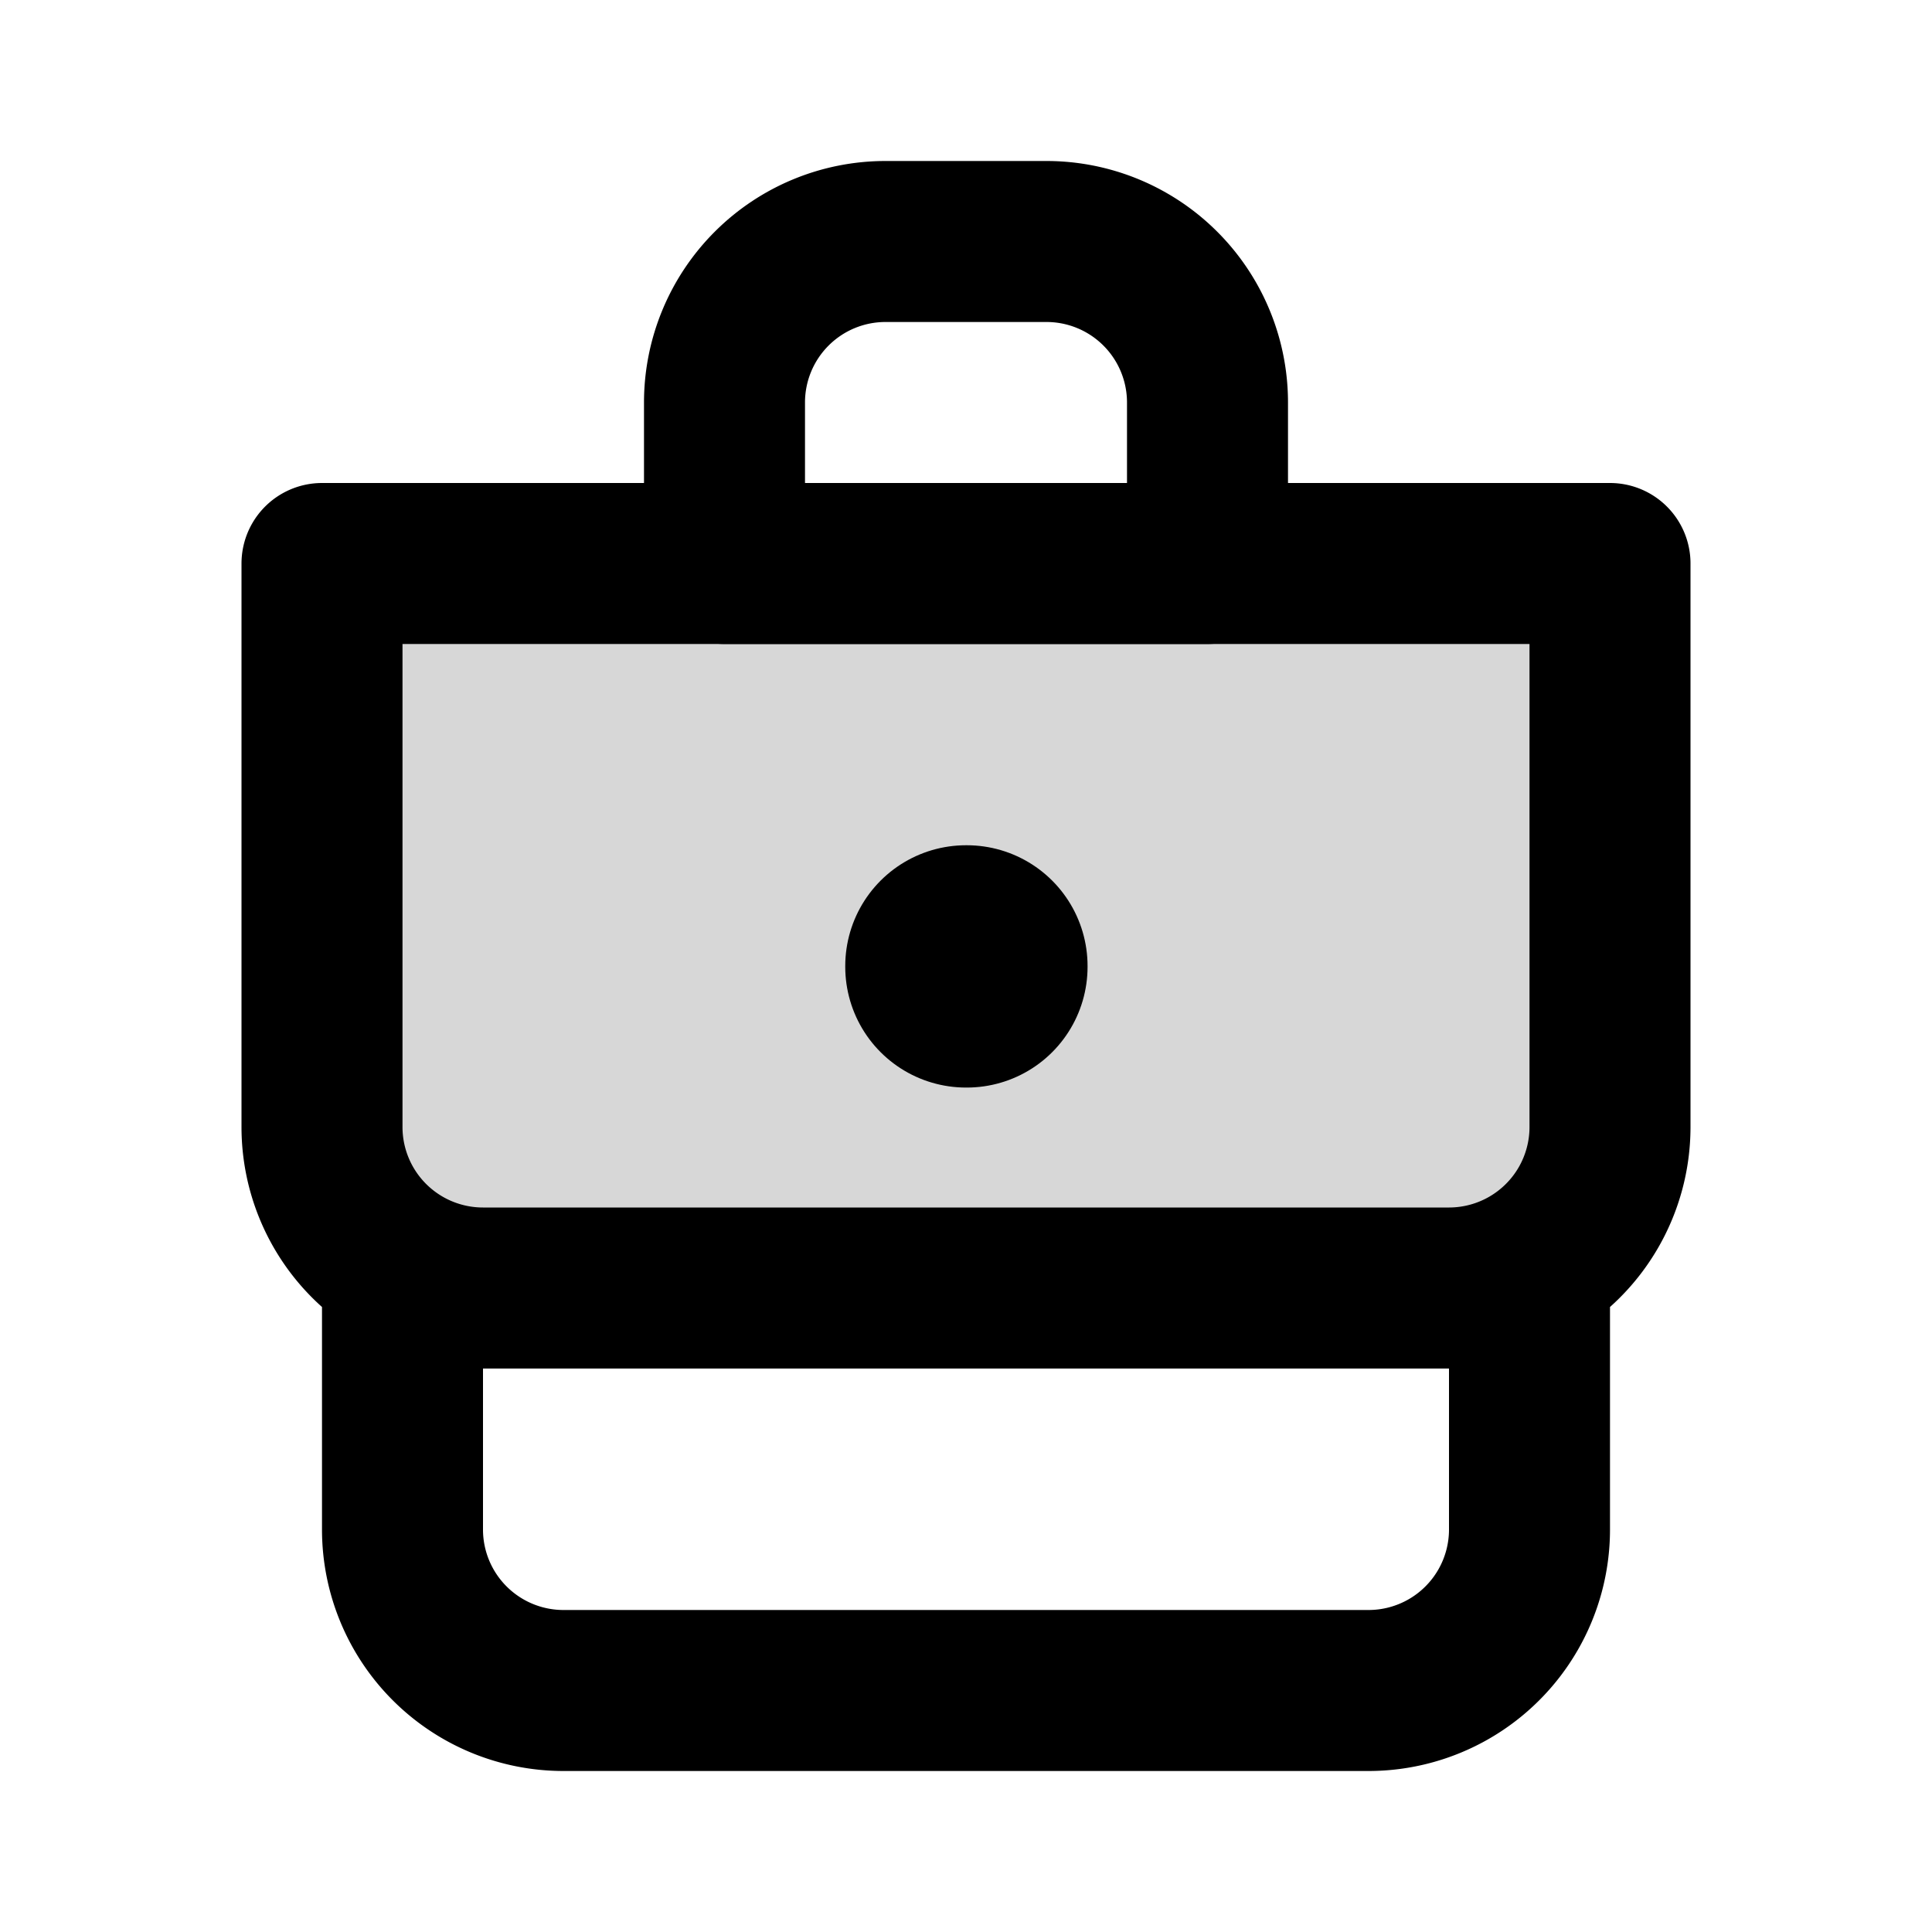 <svg xmlns="http://www.w3.org/2000/svg" xmlns:xlink="http://www.w3.org/1999/xlink" width="24" height="24" viewBox="0 0 24 24"><g fill="none"><path fill="currentColor" d="M4 7h16v7a2 2 0 0 1-2 2H6a2 2 0 0 1-2-2z" opacity=".16"/><path stroke="currentColor" stroke-linejoin="round" stroke-width="2" d="M5 16h14v3a2 2 0 0 1-2 2H7a2 2 0 0 1-2-2zM4 7h16v7a2 2 0 0 1-2 2H6a2 2 0 0 1-2-2z"/><path stroke="currentColor" stroke-linejoin="round" stroke-width="3" d="M12 12h.01v.01H12z"/><path stroke="currentColor" stroke-linejoin="round" stroke-width="2" d="M9 5a2 2 0 0 1 2-2h2a2 2 0 0 1 2 2v2H9z"/></g></svg>